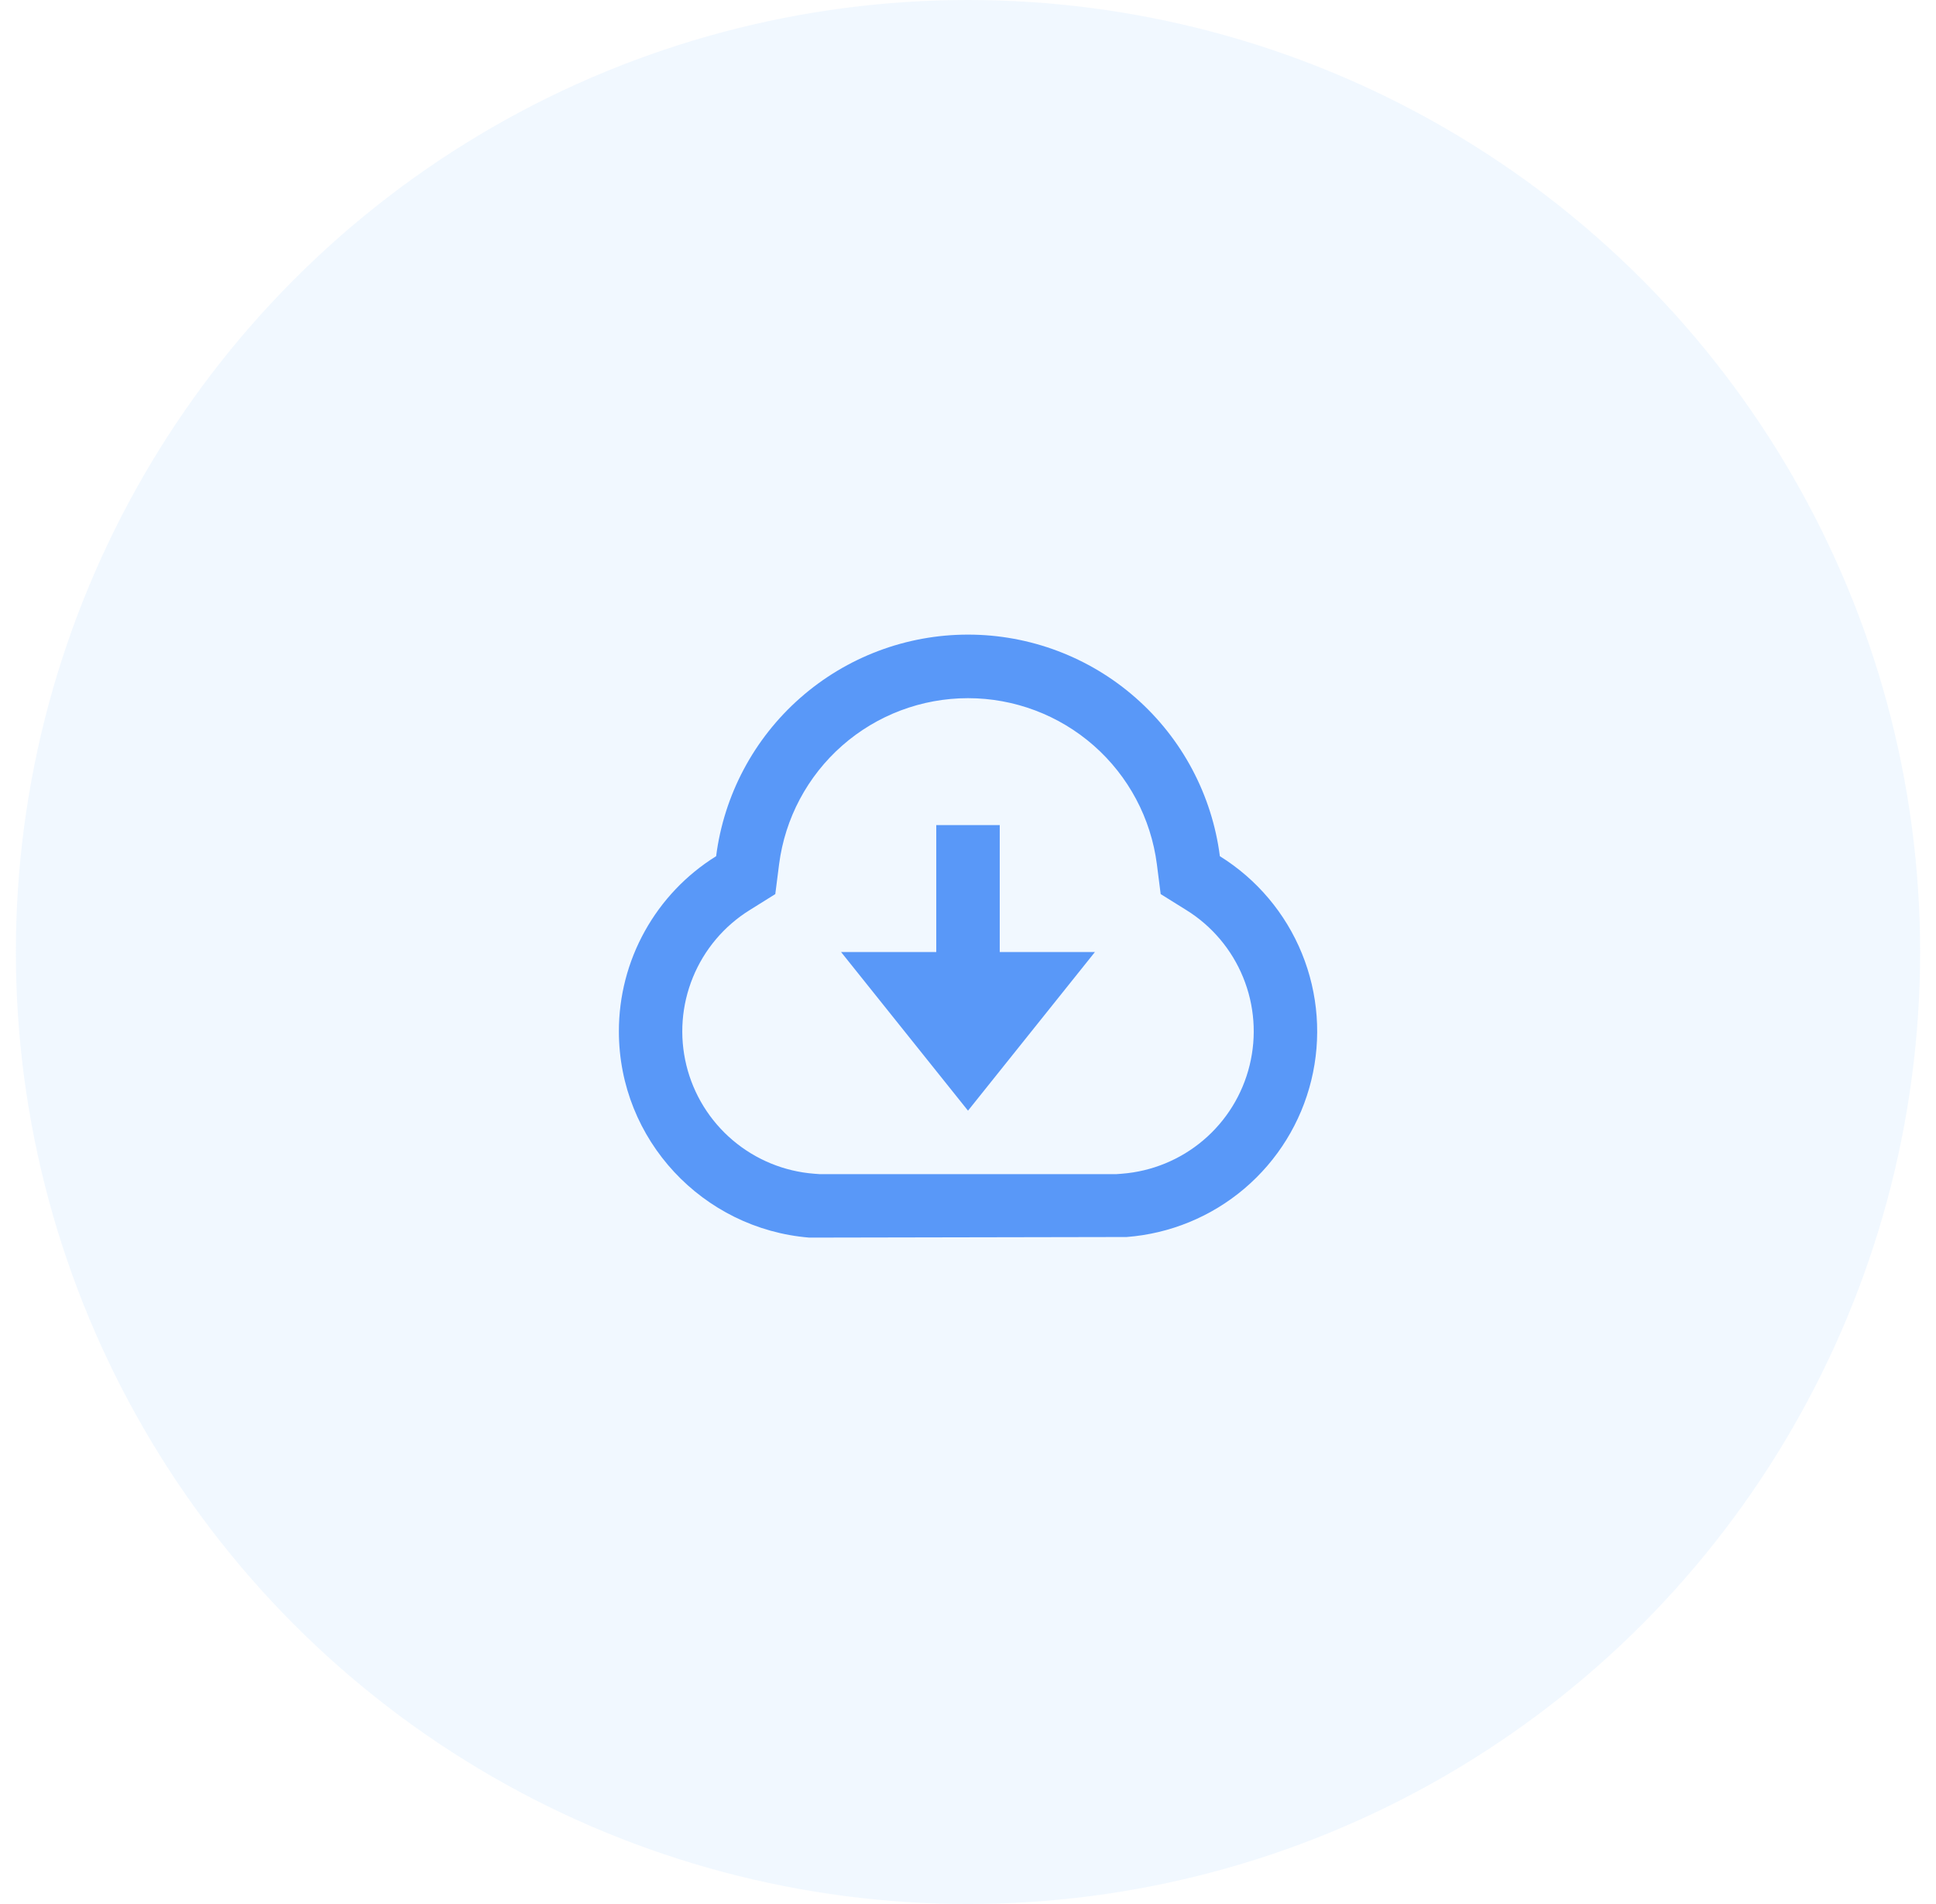 <svg width="61" height="60" viewBox="0 0 61 60" fill="none" xmlns="http://www.w3.org/2000/svg">
<circle opacity="0.15" cx="30.5" cy="30" r="30" fill="#A5CEFF"/>
<path d="M19.5 32.5C19.499 31.395 19.78 30.309 20.317 29.343C20.853 28.377 21.626 27.564 22.564 26.981C22.811 25.051 23.754 23.277 25.215 21.992C26.675 20.707 28.554 19.998 30.5 19.998C32.446 19.998 34.325 20.707 35.785 21.992C37.246 23.277 38.188 25.051 38.436 26.981C39.599 27.704 40.504 28.777 41.021 30.046C41.538 31.314 41.642 32.714 41.316 34.045C40.991 35.375 40.253 36.569 39.208 37.456C38.164 38.342 36.866 38.876 35.5 38.981L25.5 39C22.144 38.726 19.5 35.922 19.5 32.5ZM35.348 36.987C36.294 36.914 37.193 36.544 37.916 35.93C38.639 35.316 39.149 34.49 39.374 33.568C39.6 32.647 39.528 31.677 39.169 30.799C38.811 29.921 38.184 29.178 37.378 28.678L36.571 28.175L36.451 27.233C36.264 25.787 35.557 24.458 34.462 23.495C33.366 22.532 31.958 22.001 30.5 22.001C29.041 22.001 27.633 22.532 26.537 23.495C25.442 24.458 24.735 25.787 24.548 27.233L24.428 28.175L23.623 28.678C22.817 29.178 22.19 29.921 21.832 30.799C21.473 31.677 21.401 32.646 21.626 33.568C21.851 34.489 22.362 35.316 23.085 35.93C23.808 36.544 24.706 36.914 25.652 36.987L25.825 37H35.175L35.348 36.987ZM31.5 30H34.5L30.5 35L26.5 30H29.5V26H31.5V30Z" fill="#5998F8"/>
</svg>
